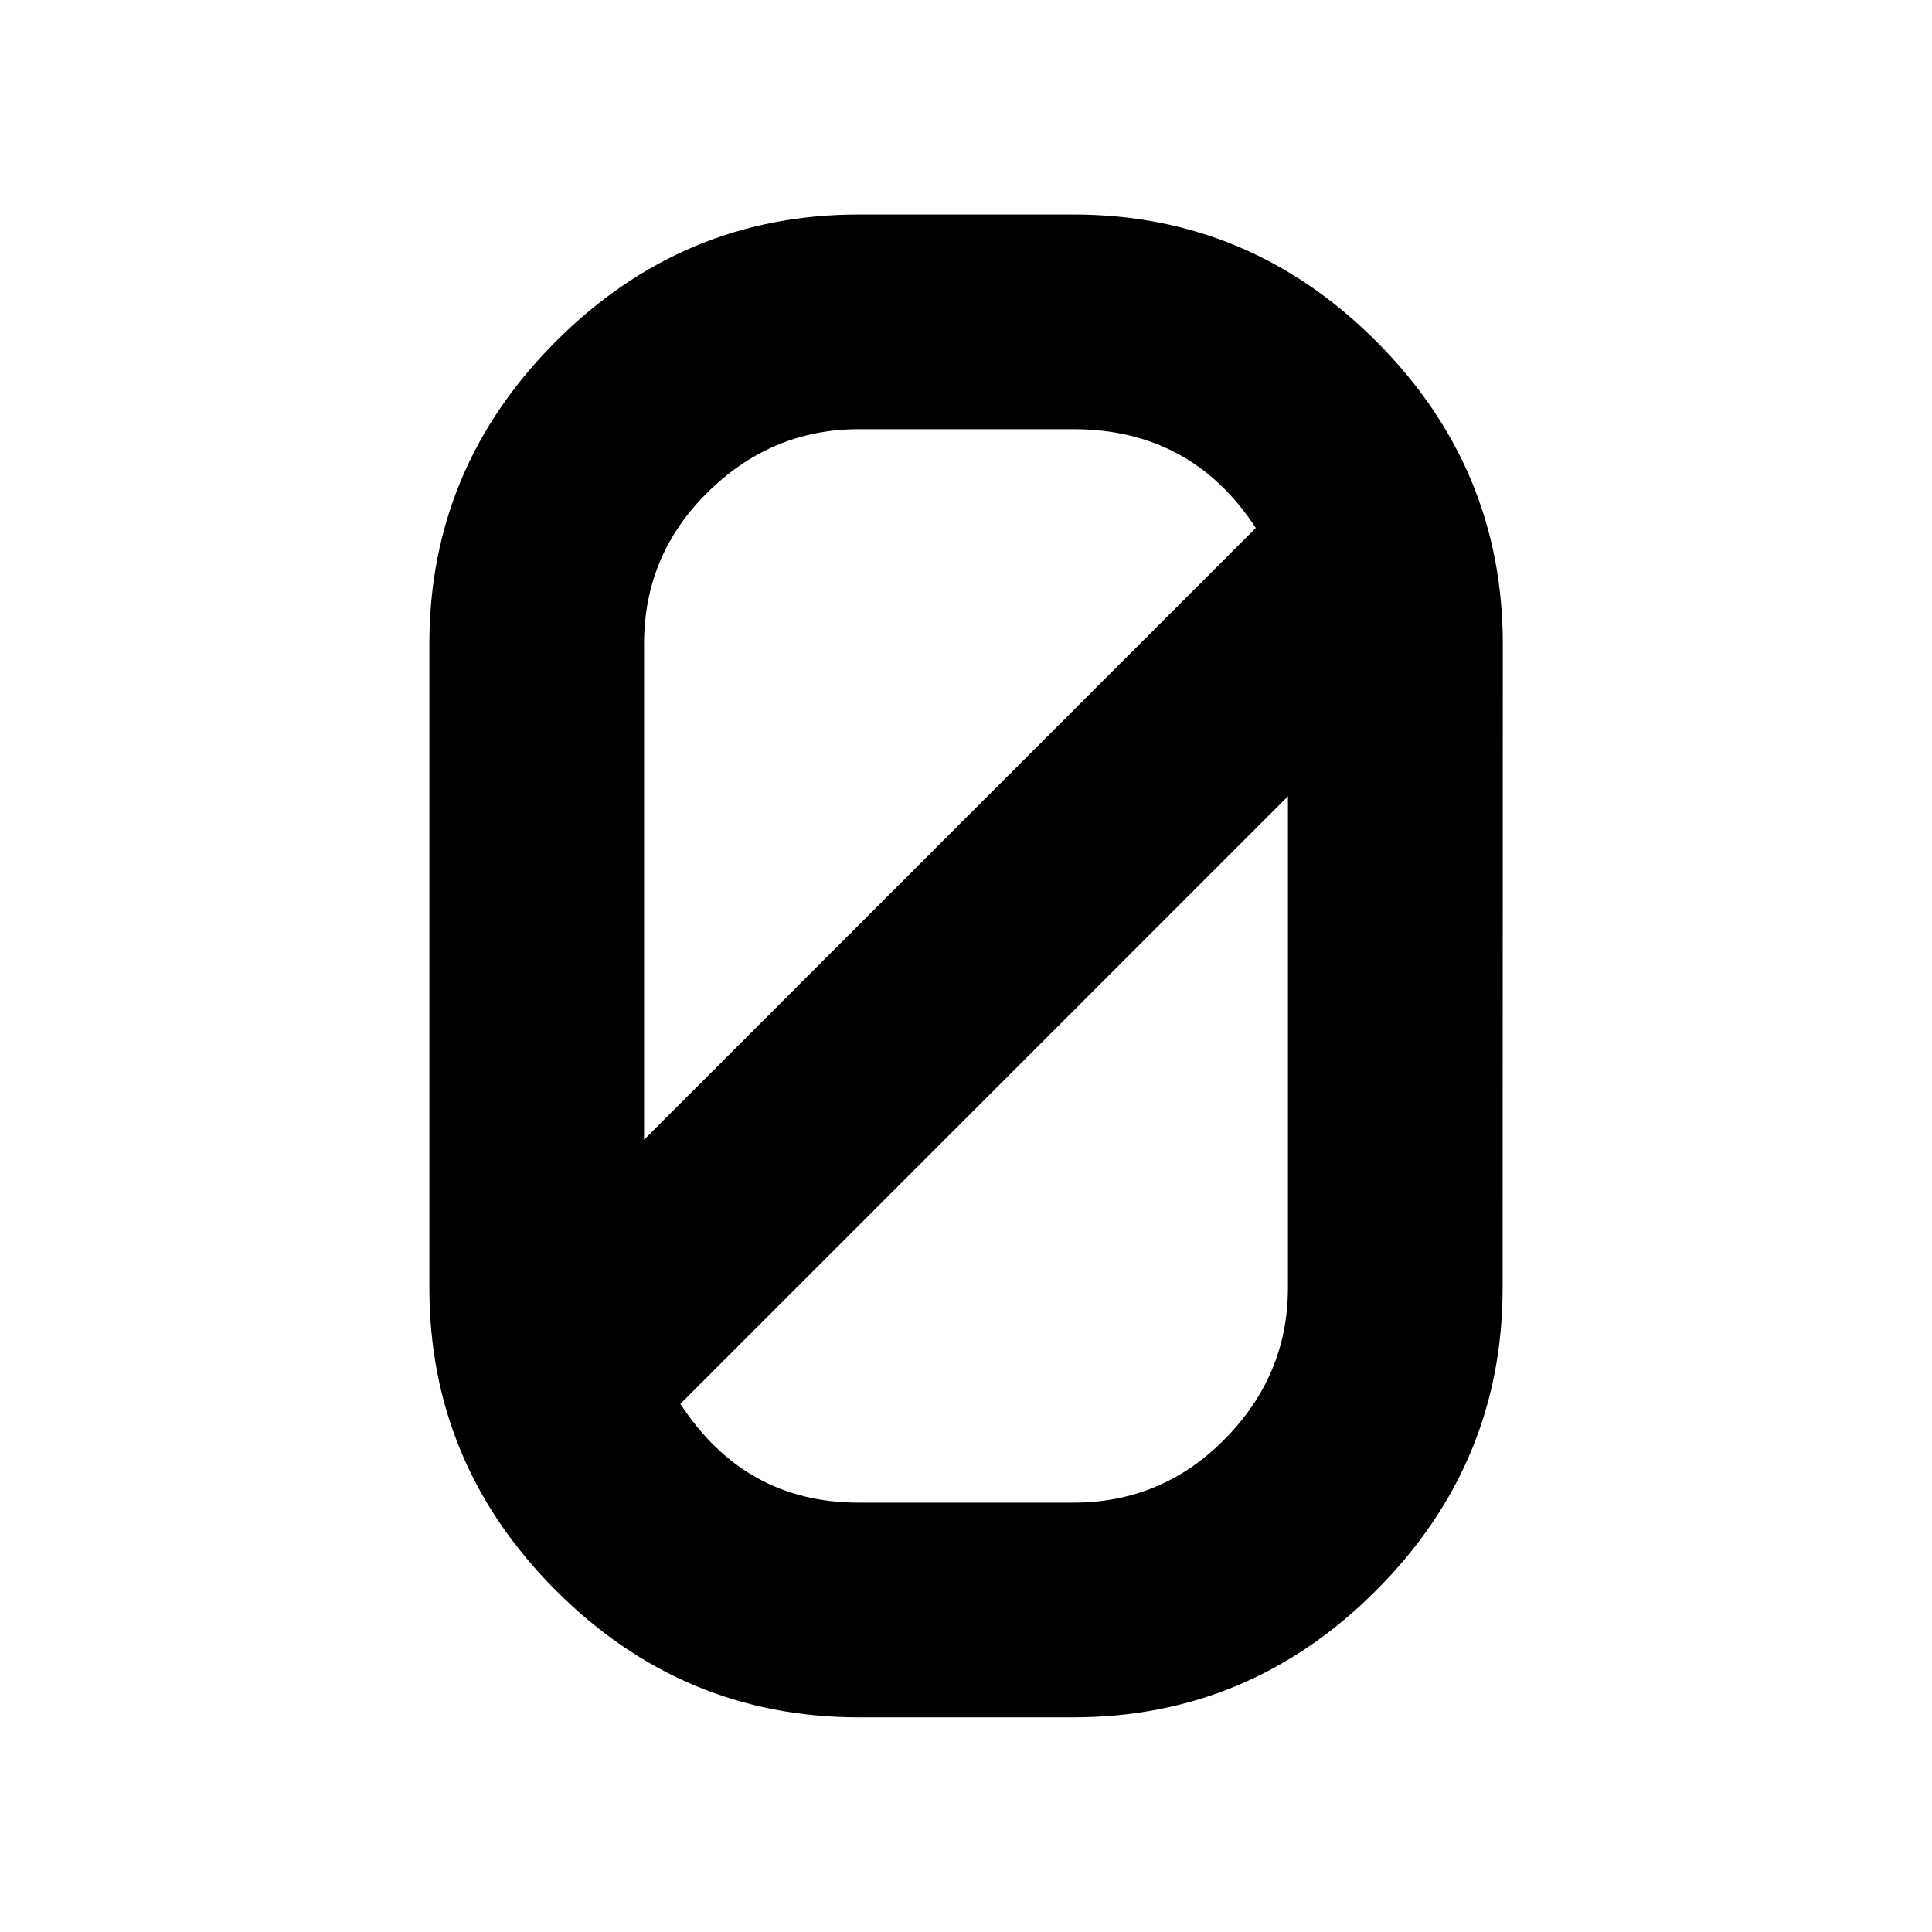 <?xml version="1.0" encoding="UTF-8" standalone="no"?>
<!-- Created with Inkscape (http://www.inkscape.org/) -->

<svg
   xmlns:dc="http://purl.org/dc/elements/1.1/"
   xmlns:cc="http://creativecommons.org/ns#"
   xmlns:rdf="http://www.w3.org/1999/02/22-rdf-syntax-ns#"
   xmlns:svg="http://www.w3.org/2000/svg"
   xmlns="http://www.w3.org/2000/svg"
   xmlns:sodipodi="http://sodipodi.sourceforge.net/DTD/sodipodi-0.dtd"
   xmlns:inkscape="http://www.inkscape.org/namespaces/inkscape"
   width="40"
   height="40"
   viewBox="0 0 10.583 10.583"
   version="1.1"
   id="svg5213"
   inkscape:version="0.92.3 (2405546, 2018-03-11)"
   sodipodi:docname="score_0.svg">
  <defs
     id="defs5207" />
  <sodipodi:namedview
     id="base"
     pagecolor="#ffffff"
     bordercolor="#666666"
     borderopacity="1.0"
     inkscape:pageopacity="0.0"
     inkscape:pageshadow="2"
     inkscape:zoom="11.2"
     inkscape:cx="13.678091"
     inkscape:cy="30.372011"
     inkscape:document-units="mm"
     inkscape:current-layer="layer1"
     showgrid="false"
     units="px"
     inkscape:window-width="1920"
     inkscape:window-height="1050"
     inkscape:window-x="1366"
     inkscape:window-y="0"
     inkscape:window-maximized="1" />
  <g
     inkscape:label="Layer 1"
     inkscape:groupmode="layer"
     id="layer1"
     transform="translate(0,-286.417)">
    <g
       aria-label="0"
       style="font-style:normal;font-variant:normal;font-weight:normal;font-stretch:normal;font-size:14.111px;line-height:1.25;font-family:'ProFont for Powerline';-inkscape-font-specification:'ProFont for Powerline, Normal';font-variant-ligatures:normal;font-variant-caps:normal;font-variant-numeric:normal;font-feature-settings:normal;text-align:start;letter-spacing:0px;word-spacing:0px;writing-mode:lr-tb;text-anchor:start;fill:#000000;fill-opacity:1;stroke:none;stroke-width:0.265"
       id="text9697">
      <path
         d="m 8.231,293.472 q 0,0.964 -0.694,1.658 -0.694,0.694 -1.658,0.694 H 4.704 q -0.964,0 -1.658,-0.694 -0.694,-0.694 -0.694,-1.658 v -3.528 q 0,-0.964 0.694,-1.658 0.694,-0.694 1.658,-0.694 h 1.176 q 0.964,0 1.658,0.694 0.694,0.694 0.694,1.658 z m -1.352,-4.163 q -0.353,-0.541 -1,-0.541 H 4.704 q -0.482,0 -0.835,0.353 -0.341,0.341 -0.341,0.823 v 2.716 z m 0.176,4.163 v -2.693 l -3.328,3.328 q 0.353,0.541 0.976,0.541 h 1.176 q 0.482,0 0.823,-0.341 0.353,-0.353 0.353,-0.835 z"
         style="font-style:normal;font-variant:normal;font-weight:normal;font-stretch:normal;font-size:14.111px;font-family:'ProFont for Powerline';-inkscape-font-specification:'ProFont for Powerline, Normal';font-variant-ligatures:normal;font-variant-caps:normal;font-variant-numeric:normal;font-feature-settings:normal;text-align:start;writing-mode:lr-tb;text-anchor:start;stroke-width:0.265"
         id="path9718"
         inkscape:connector-curvature="0" />
    </g>
  </g>
</svg>

